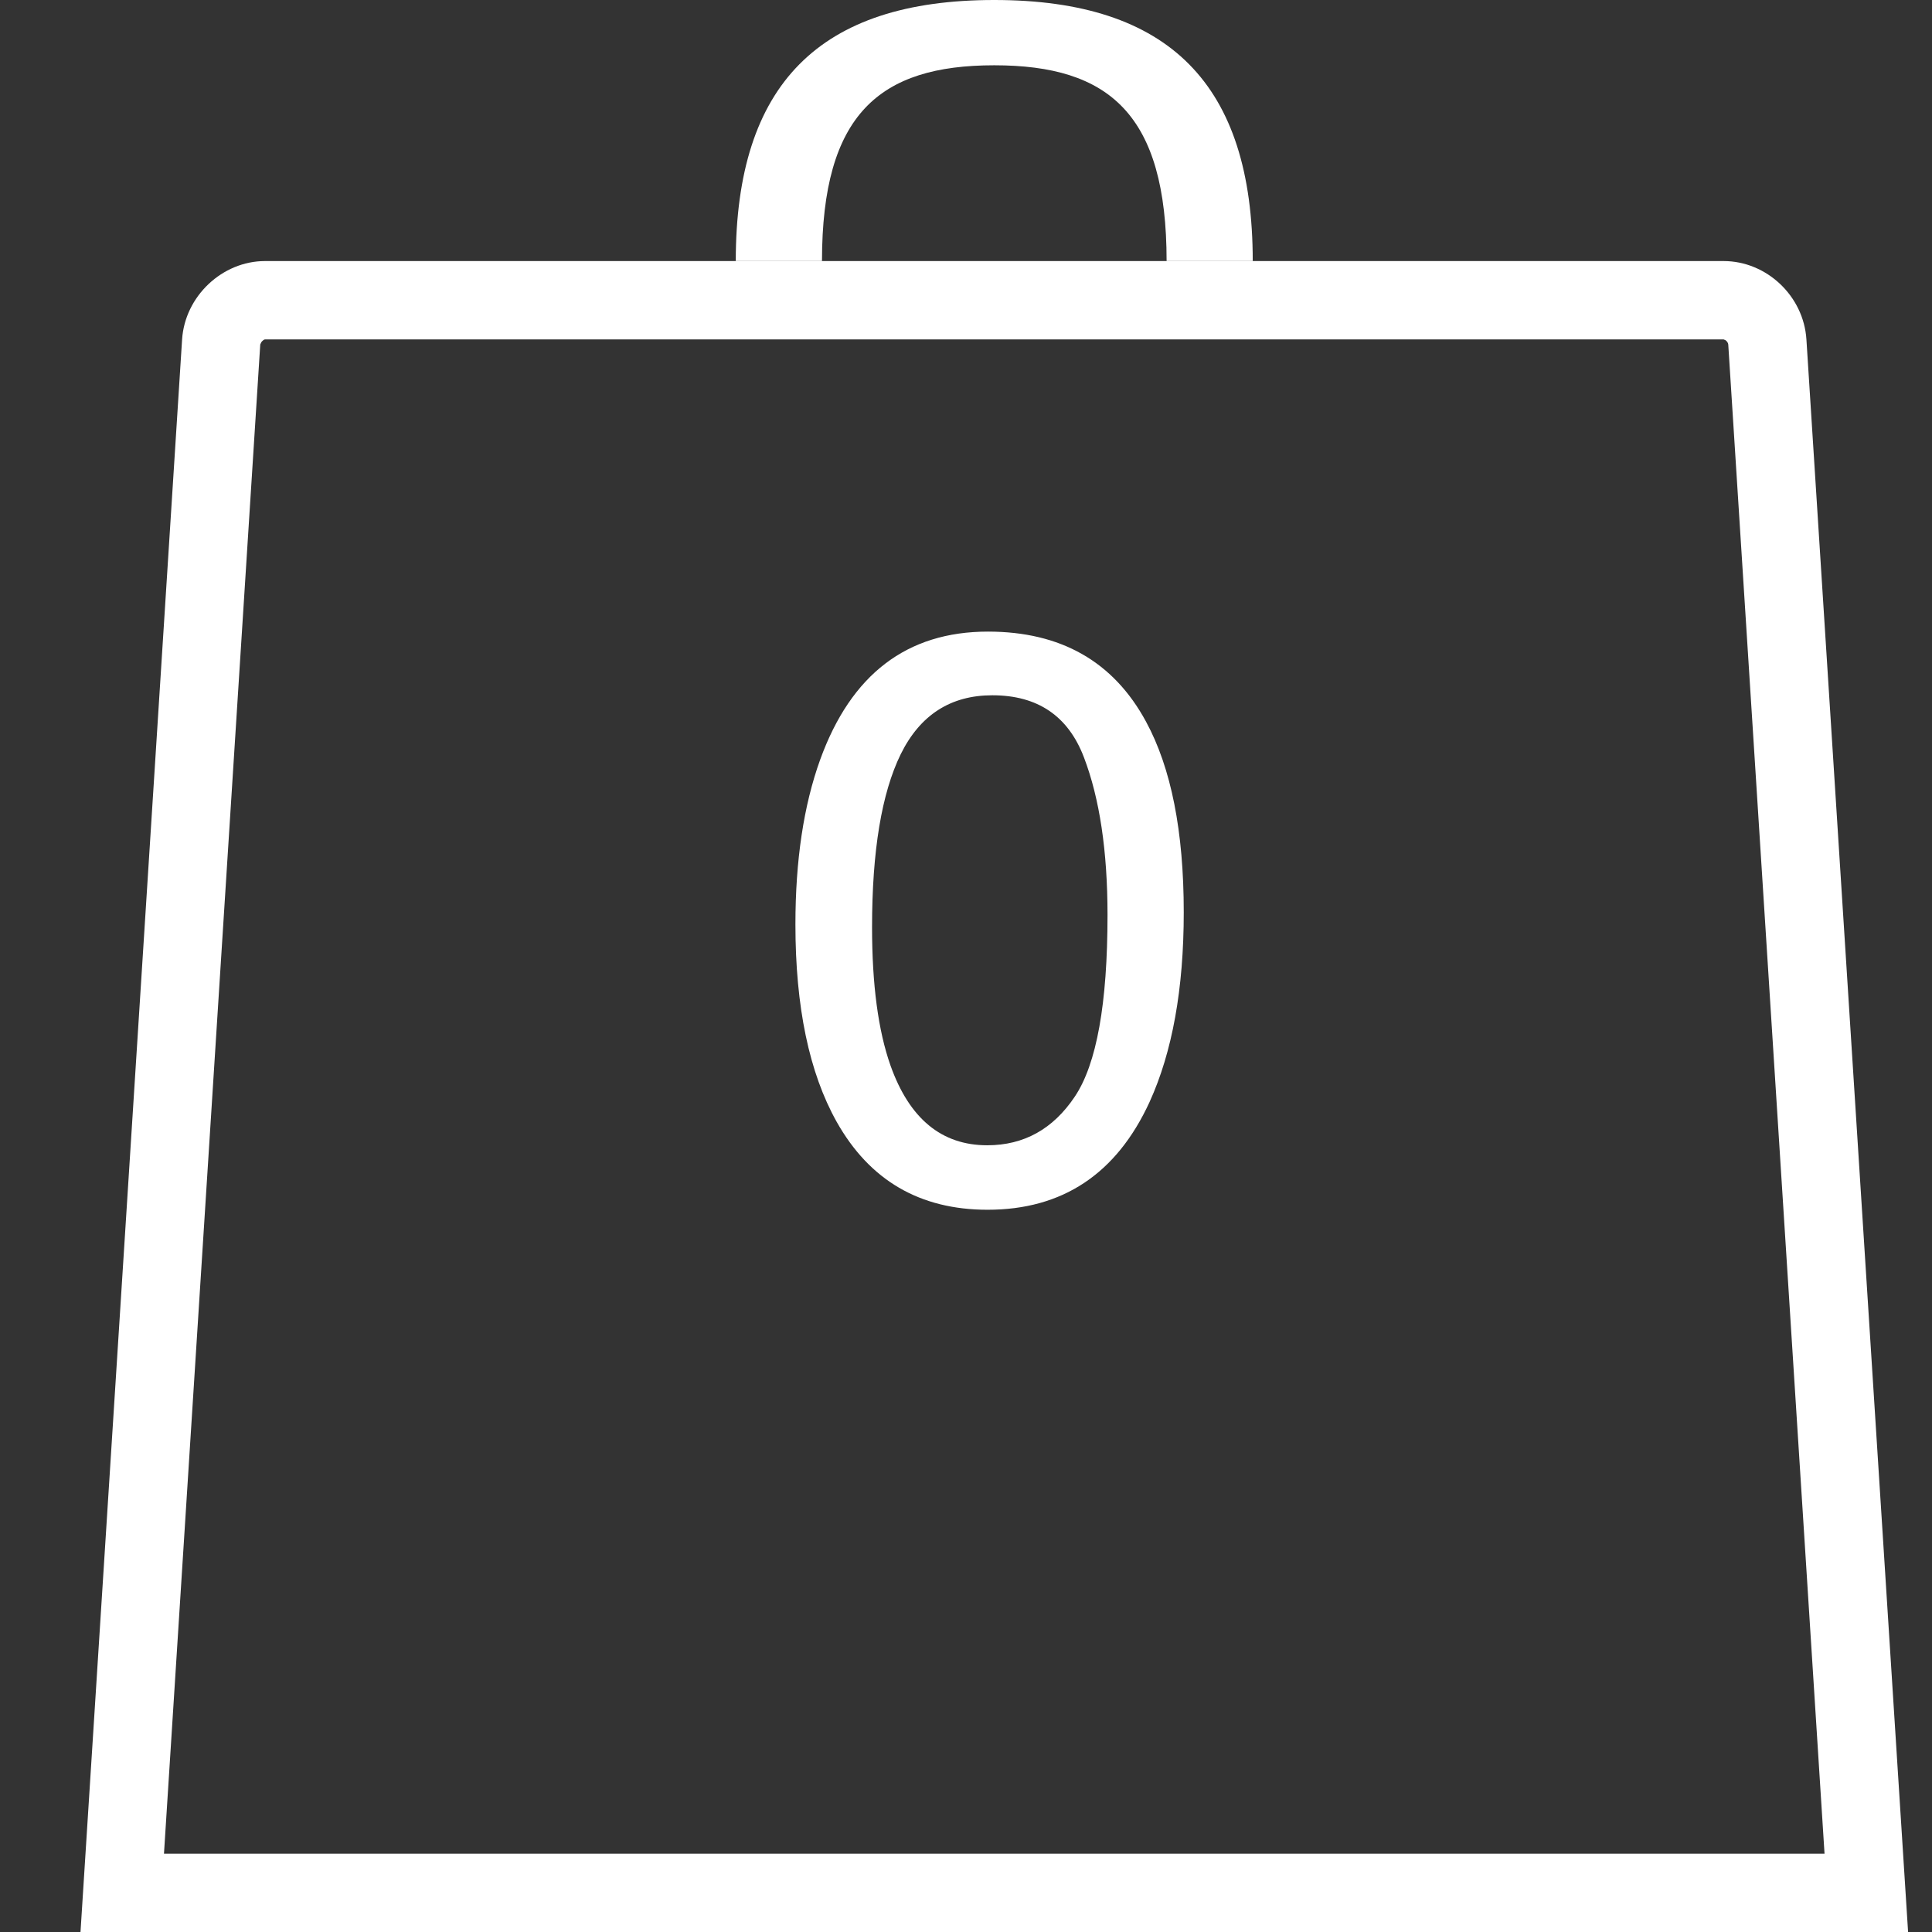 <svg width="24" height="24" viewBox="0 0 24 24" fill="none" xmlns="http://www.w3.org/2000/svg">
<rect x="0" y="0" width="24" height="24" fill="#333333" stroke="none"/>
<path fill-rule="evenodd" clip-rule="evenodd" d="M21.411 3.243C21.945 3.243 22.406 3.677 22.44 4.217L23.703 24H1L2.262 4.217C2.297 3.679 2.762 3.243 3.292 3.243H21.411ZM21.411 4.216H3.292C3.281 4.216 3.259 4.233 3.246 4.251L3.233 4.279L2.037 23.027H22.665L21.469 4.279C21.468 4.26 21.452 4.238 21.435 4.226L21.411 4.216Z" fill="white"/>
<path fill-rule="evenodd" clip-rule="evenodd" d="M14.492 3.243C14.492 1.419 13.778 0.811 12.351 0.811C10.924 0.811 10.211 1.419 10.211 3.243H14.492ZM15.562 3.243C15.562 3.243 10.238 3.243 9.943 3.243C9.702 3.243 9.14 3.243 9.14 3.243C9.14 1.048 10.178 0 12.351 0C14.524 0 15.562 1.048 15.562 3.243Z" fill="white"/>
<path d="M12.273 7.846C13.178 7.846 13.832 8.218 14.236 8.964C14.549 9.54 14.705 10.329 14.705 11.332C14.705 12.283 14.563 13.069 14.28 13.69C13.87 14.582 13.199 15.028 12.268 15.028C11.428 15.028 10.803 14.664 10.393 13.935C10.052 13.326 9.881 12.509 9.881 11.483C9.881 10.689 9.983 10.007 10.188 9.438C10.572 8.376 11.267 7.846 12.273 7.846ZM12.264 14.227C12.719 14.227 13.082 14.026 13.352 13.622C13.623 13.218 13.758 12.466 13.758 11.366C13.758 10.572 13.66 9.919 13.465 9.408C13.269 8.894 12.89 8.637 12.327 8.637C11.809 8.637 11.43 8.881 11.189 9.369C10.952 9.854 10.833 10.57 10.833 11.518C10.833 12.23 10.909 12.803 11.062 13.236C11.297 13.897 11.697 14.227 12.264 14.227Z" fill="white"/>
</svg>
